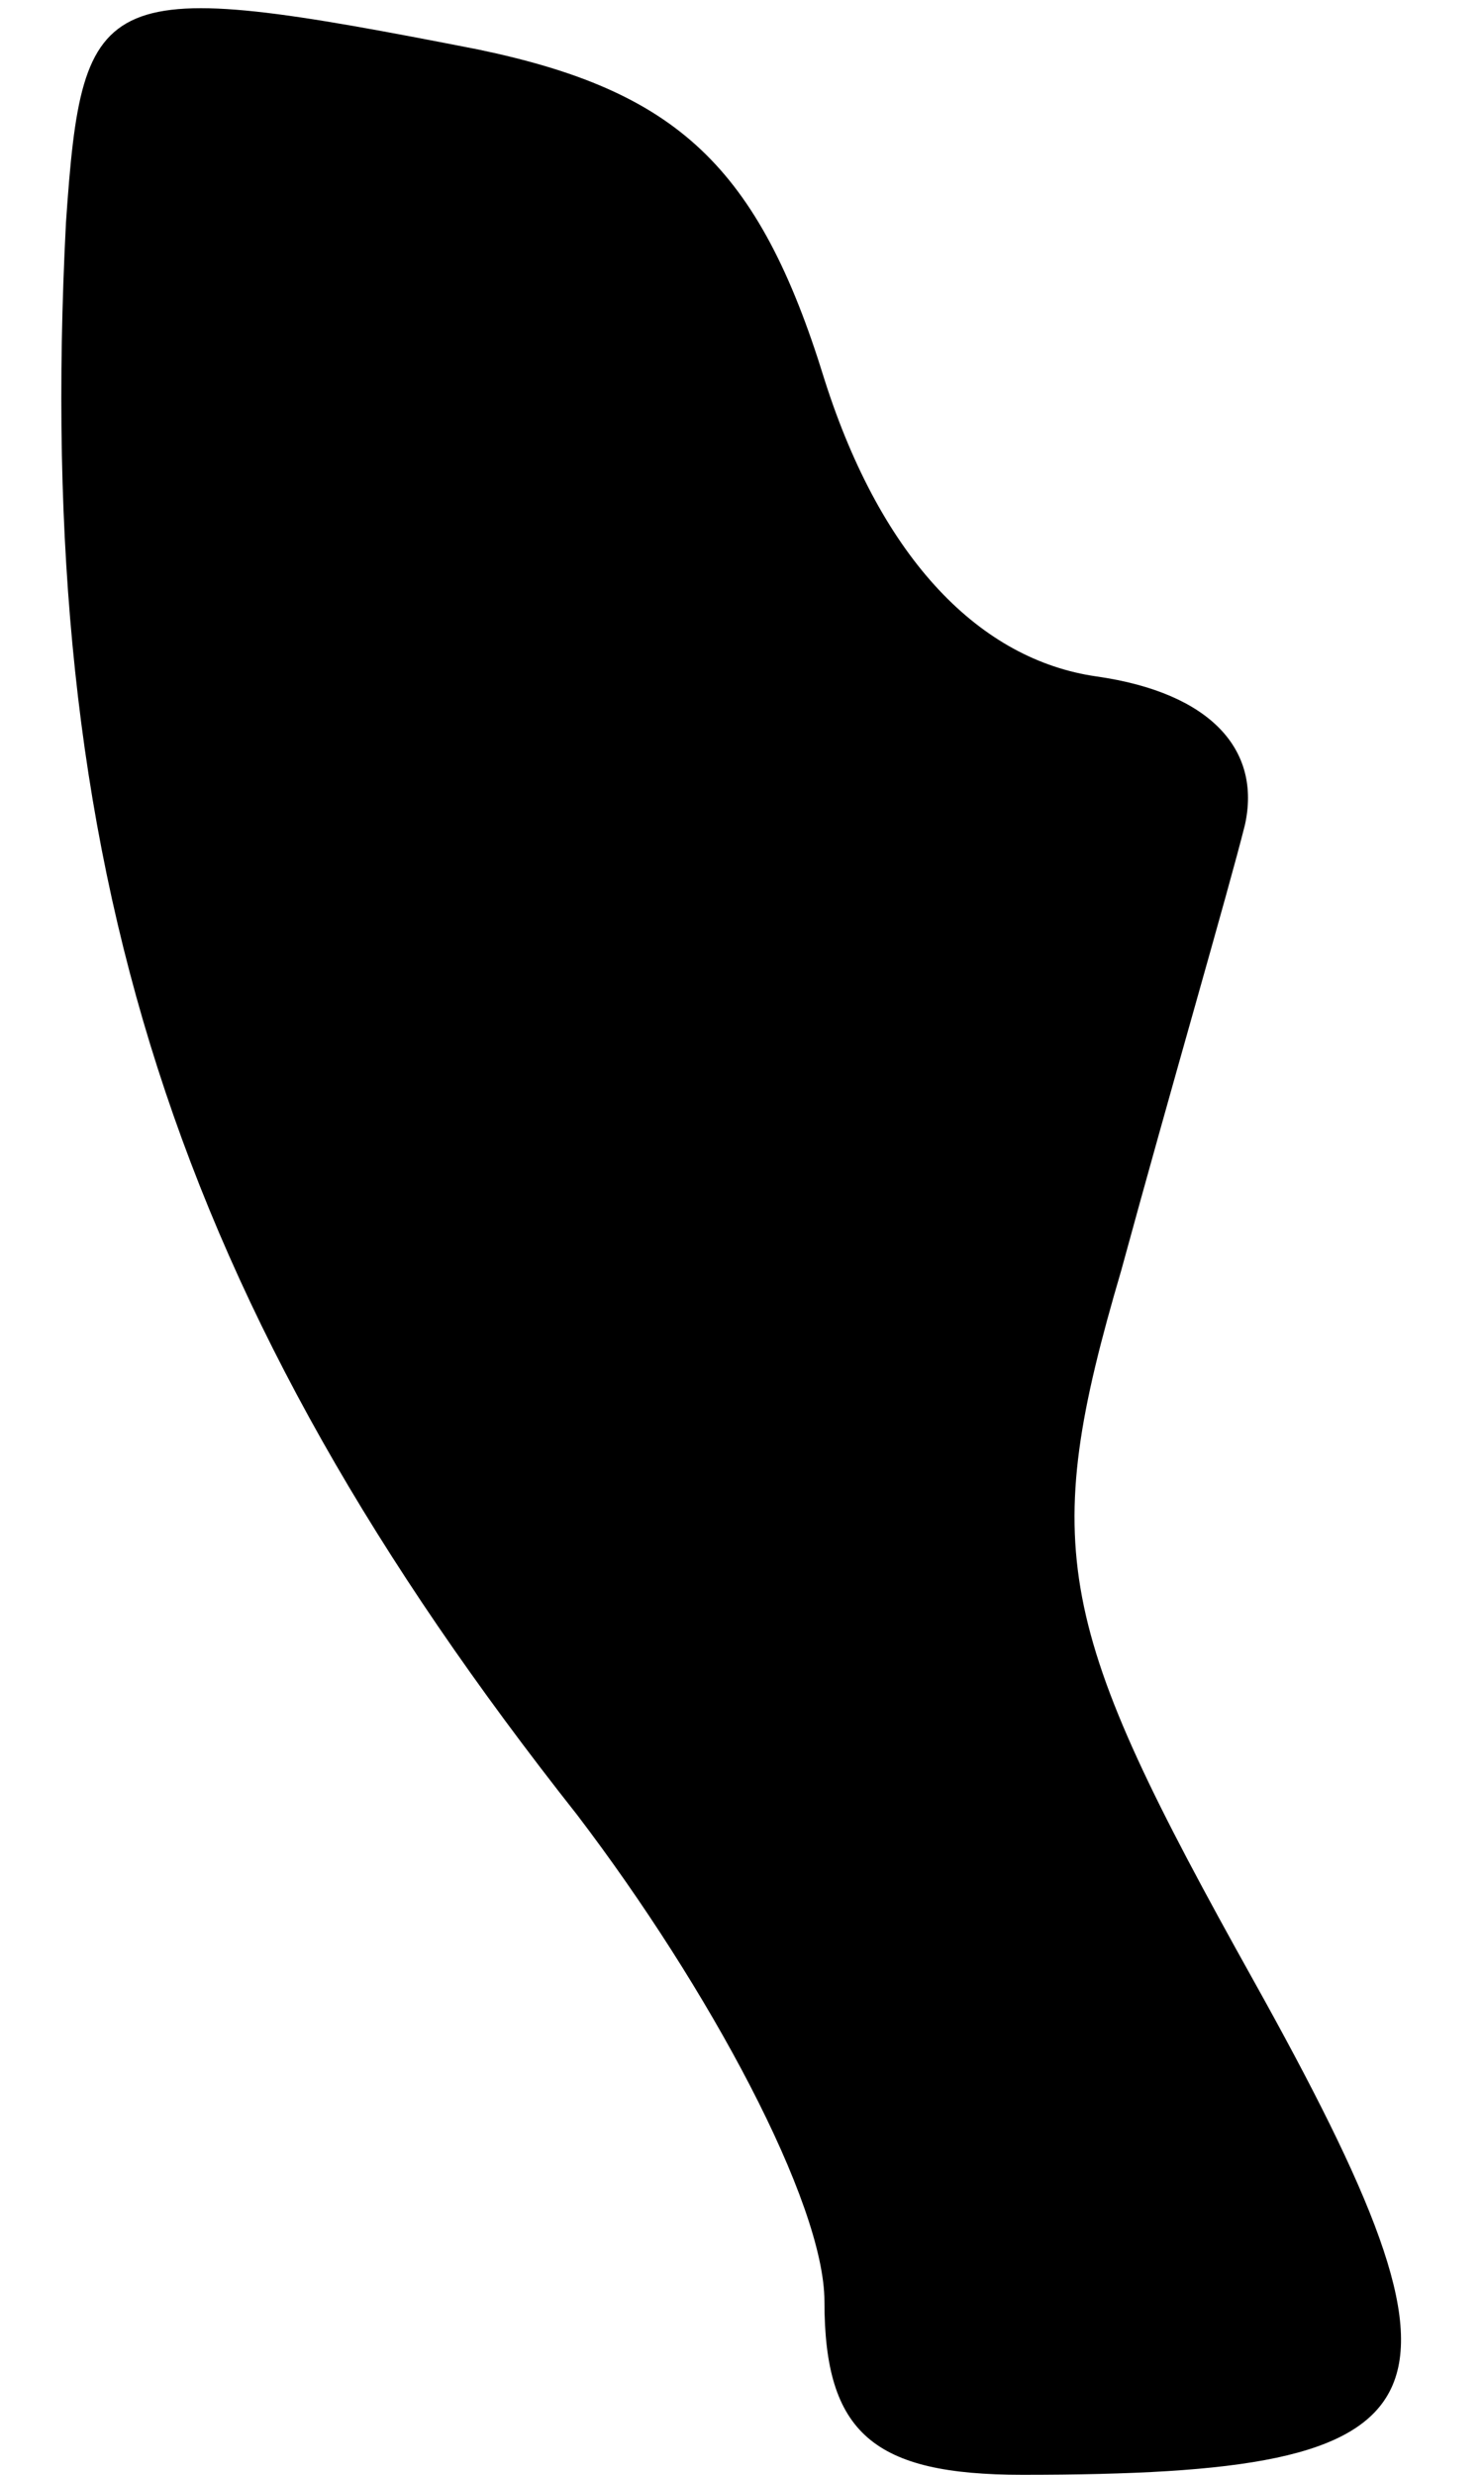 <?xml version="1.0" standalone="no"?>
<!DOCTYPE svg PUBLIC "-//W3C//DTD SVG 20010904//EN"
 "http://www.w3.org/TR/2001/REC-SVG-20010904/DTD/svg10.dtd">
<svg version="1.0" xmlns="http://www.w3.org/2000/svg"
 width="18pt" height="30pt" viewBox="0 0 18 30"
 preserveAspectRatio="xMidYMid meet">
<g transform="translate(0,30) scale(0.1,-0.1)"
fill="#000000" stroke="none">
<path fill="#000000" stroke="none" d="M8 273 c-4 -78 13 -131 62 -193 16 -21
30 -47 30 -59 0 -16 6 -21 24 -21 53 0 57 8 28 60 -24 43 -26 52 -16 86 6 22
13 46 15 54 2 9 -4 16 -18 18 -14 2 -26 14 -33 36 -8 26 -18 35 -42 40 -46 9
-48 8 -50 -21z"/>
</g>
</svg>
